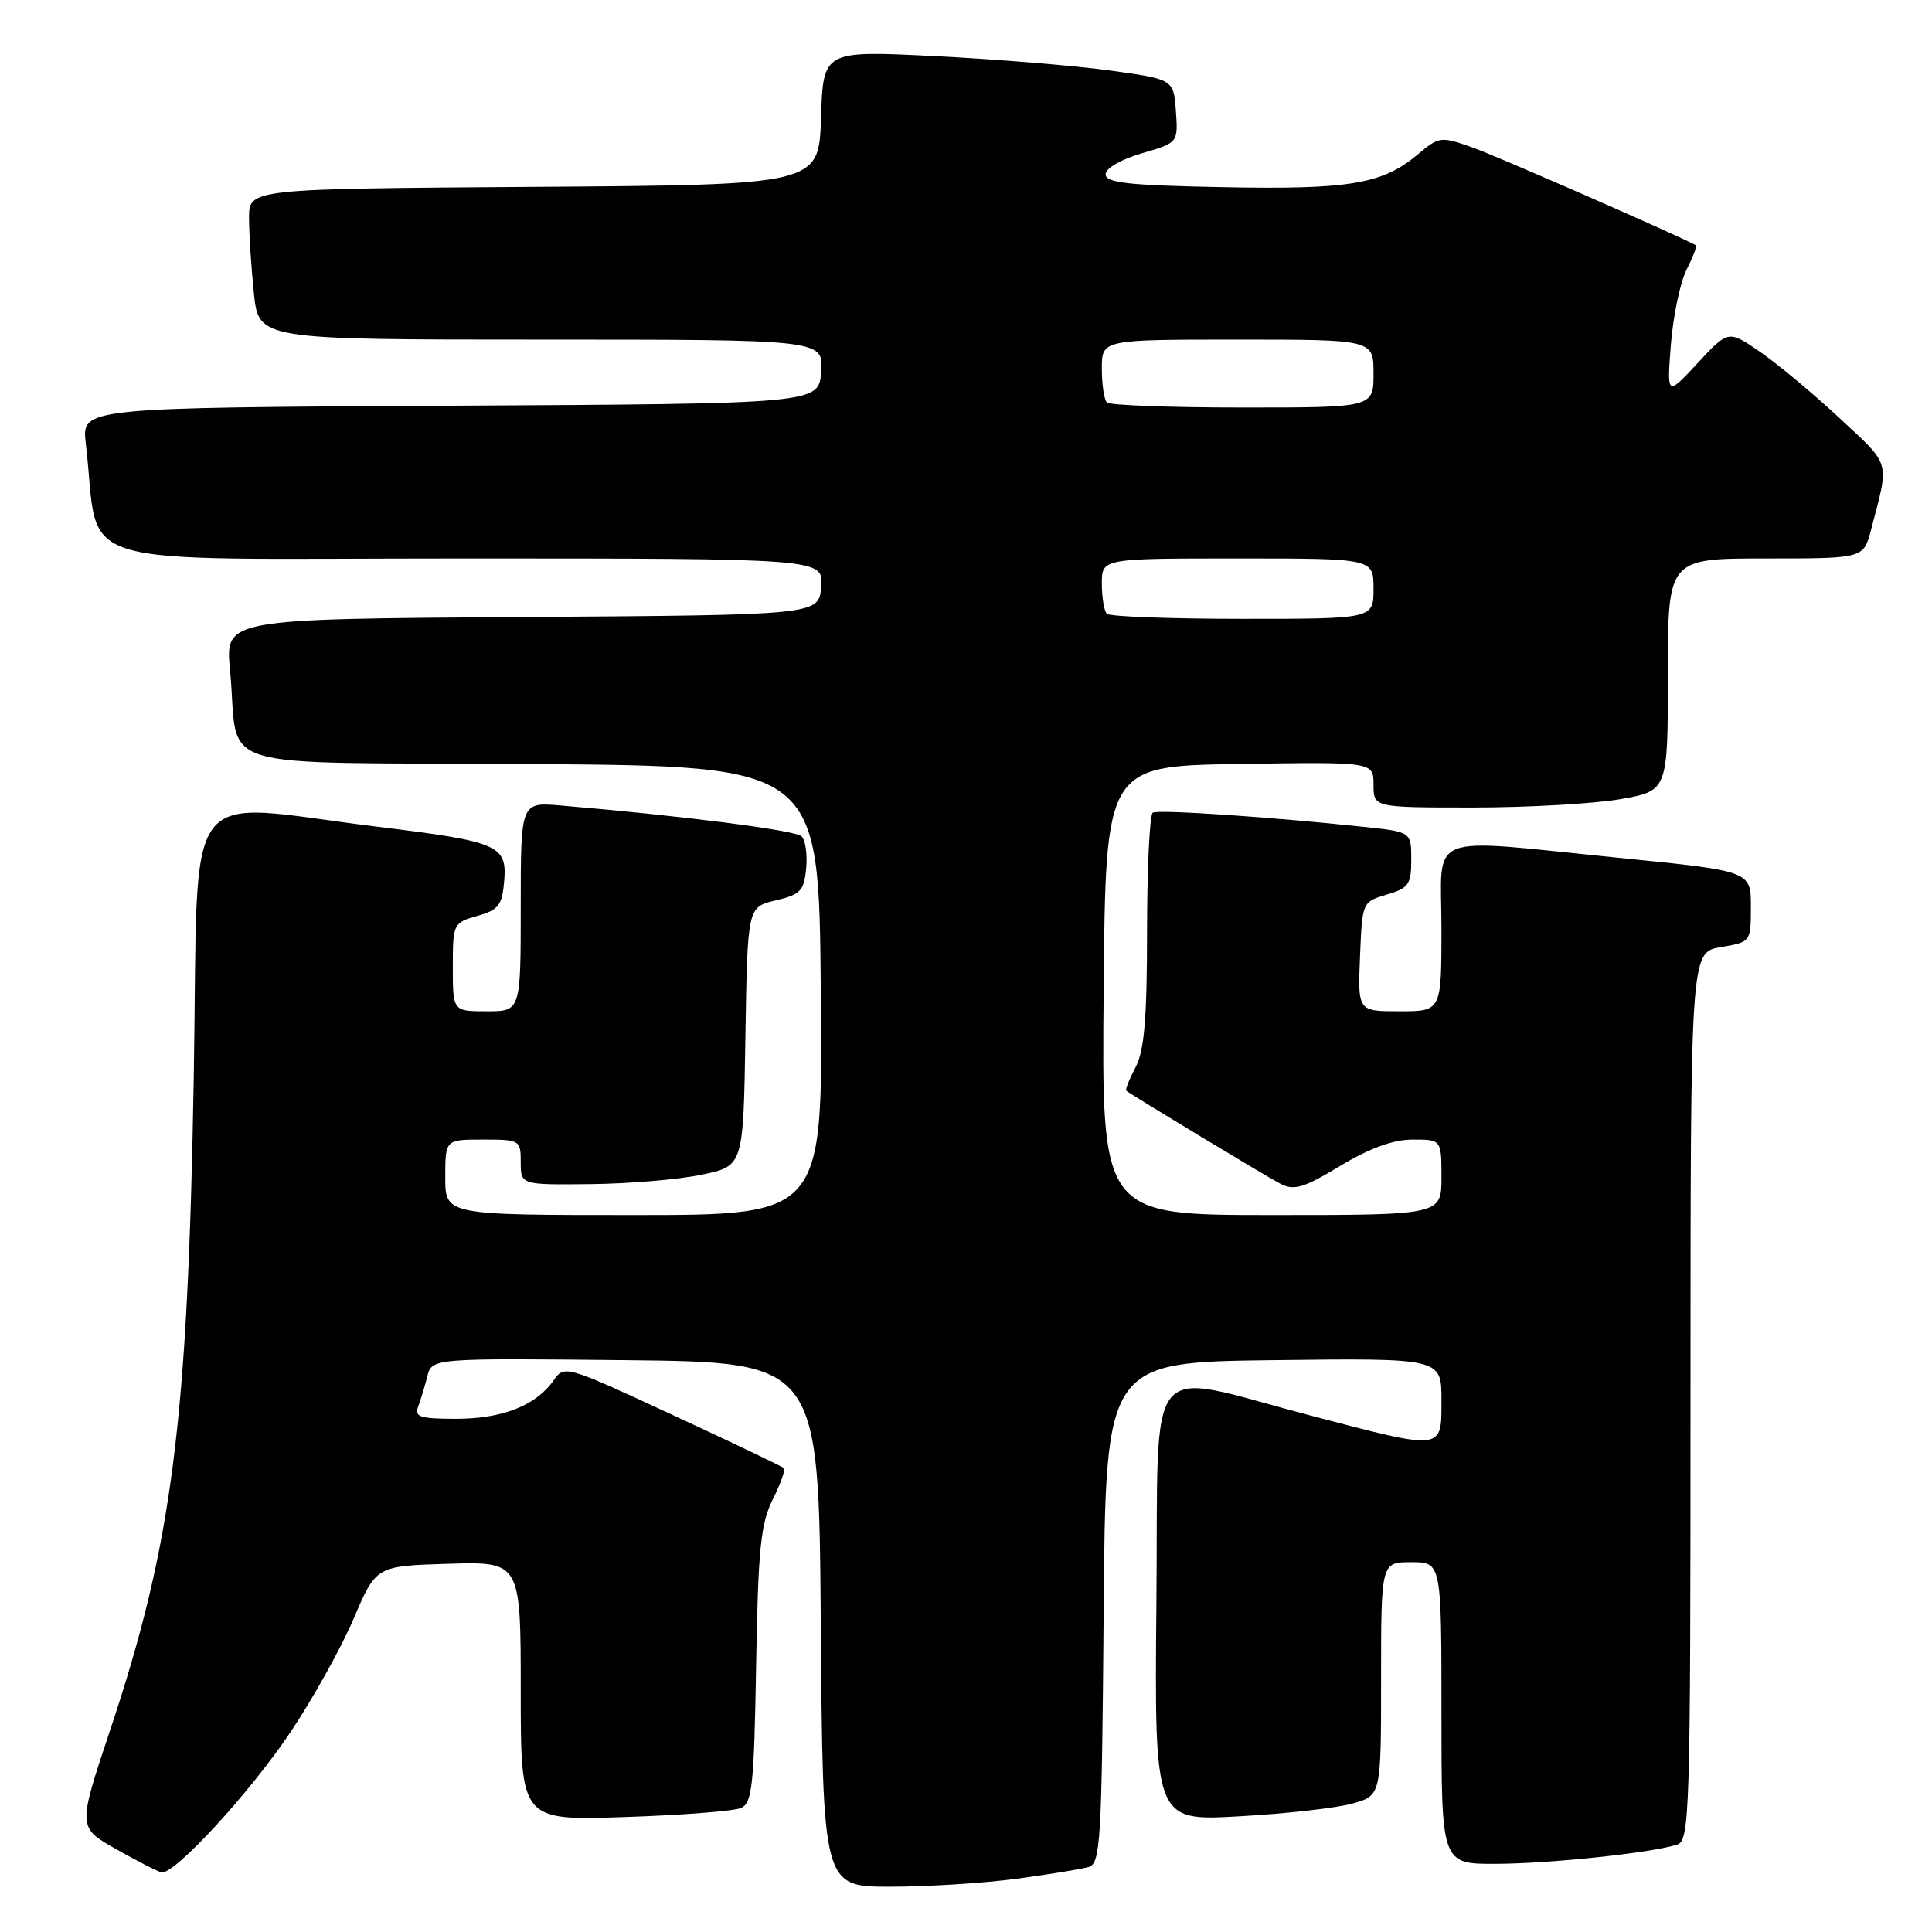 <?xml version="1.0" encoding="UTF-8" standalone="no"?>
<!DOCTYPE svg PUBLIC "-//W3C//DTD SVG 1.1//EN" "http://www.w3.org/Graphics/SVG/1.1/DTD/svg11.dtd" >
<svg xmlns="http://www.w3.org/2000/svg" xmlns:xlink="http://www.w3.org/1999/xlink" version="1.1" viewBox="0 0 256 256">
 <g >
 <path fill="currentColor"
d=" M 134.68 248.95 C 138.98 248.37 143.28 247.67 144.24 247.39 C 145.83 246.91 145.99 244.20 146.24 213.69 C 146.50 180.50 146.50 180.50 168.75 180.23 C 191.00 179.96 191.00 179.96 191.00 185.48 C 191.00 192.28 191.44 192.23 173.63 187.56 C 151.25 181.69 153.54 178.90 153.23 212.40 C 152.97 241.31 152.97 241.31 164.23 240.67 C 170.43 240.33 177.19 239.56 179.25 238.97 C 183.00 237.91 183.00 237.91 183.00 222.45 C 183.00 207.00 183.00 207.00 187.00 207.00 C 191.00 207.00 191.00 207.00 191.00 227.00 C 191.00 247.00 191.00 247.00 198.25 246.97 C 205.44 246.94 218.76 245.53 222.21 244.43 C 223.90 243.90 224.00 240.71 224.00 185.02 C 224.00 126.18 224.00 126.18 228.00 125.50 C 232.00 124.82 232.00 124.82 232.00 120.12 C 232.00 115.42 232.00 115.42 214.75 113.69 C 188.40 111.06 191.00 110.04 191.00 123.00 C 191.00 134.00 191.00 134.00 185.46 134.00 C 179.91 134.00 179.91 134.00 180.21 126.75 C 180.50 119.52 180.51 119.50 183.75 118.54 C 186.65 117.69 187.00 117.19 187.00 113.91 C 187.00 110.23 187.00 110.23 180.75 109.57 C 168.50 108.26 153.49 107.25 152.75 107.68 C 152.34 107.92 152.00 114.95 151.99 123.31 C 151.99 134.91 151.63 139.19 150.48 141.40 C 149.64 142.99 149.08 144.40 149.23 144.52 C 149.95 145.11 167.77 155.88 169.65 156.85 C 171.47 157.79 172.73 157.42 177.60 154.48 C 181.51 152.13 184.62 151.00 187.19 151.00 C 191.00 151.00 191.00 151.00 191.00 156.00 C 191.00 161.00 191.00 161.00 168.49 161.00 C 145.97 161.00 145.97 161.00 146.24 131.25 C 146.50 101.50 146.50 101.50 164.25 101.23 C 182.00 100.95 182.00 100.95 182.00 103.98 C 182.00 107.00 182.00 107.00 195.17 107.00 C 202.41 107.00 211.19 106.50 214.67 105.90 C 221.00 104.79 221.00 104.79 221.00 89.40 C 221.00 74.00 221.00 74.00 233.96 74.00 C 246.92 74.00 246.92 74.00 247.91 70.25 C 250.36 60.87 250.63 61.82 243.77 55.42 C 240.27 52.17 235.52 48.20 233.21 46.62 C 229.01 43.73 229.01 43.73 224.94 48.12 C 220.87 52.50 220.87 52.50 221.40 45.66 C 221.70 41.90 222.63 37.44 223.47 35.75 C 224.32 34.06 224.89 32.61 224.75 32.52 C 222.93 31.45 198.37 20.69 195.14 19.55 C 190.89 18.05 190.70 18.07 187.84 20.48 C 183.18 24.40 178.79 25.13 162.00 24.80 C 149.55 24.56 146.50 24.23 146.50 23.10 C 146.50 22.30 148.53 21.12 151.31 20.31 C 156.11 18.91 156.11 18.91 155.81 14.70 C 155.50 10.50 155.50 10.50 147.00 9.33 C 142.32 8.69 131.88 7.83 123.79 7.43 C 109.08 6.70 109.08 6.70 108.79 15.60 C 108.50 24.50 108.50 24.50 70.75 24.76 C 33.00 25.02 33.00 25.02 33.00 28.87 C 33.00 30.98 33.29 35.47 33.64 38.85 C 34.28 45.00 34.28 45.00 71.70 45.00 C 109.11 45.00 109.11 45.00 108.81 49.25 C 108.50 53.50 108.50 53.50 59.66 53.76 C 10.81 54.02 10.81 54.02 11.37 58.76 C 13.37 75.76 7.63 74.00 61.15 74.00 C 109.12 74.00 109.12 74.00 108.81 77.75 C 108.50 81.50 108.50 81.50 69.17 81.76 C 29.84 82.02 29.84 82.02 30.48 88.76 C 31.79 102.50 26.80 100.94 70.33 101.24 C 108.50 101.50 108.50 101.50 108.76 131.25 C 109.03 161.00 109.03 161.00 84.01 161.00 C 59.00 161.00 59.00 161.00 59.00 156.00 C 59.00 151.00 59.00 151.00 64.00 151.00 C 68.89 151.00 69.00 151.07 69.00 154.00 C 69.00 157.00 69.00 157.00 78.25 156.90 C 83.34 156.85 89.97 156.29 93.00 155.65 C 98.50 154.50 98.50 154.50 98.77 137.34 C 99.05 120.19 99.05 120.19 102.77 119.31 C 106.06 118.54 106.54 118.04 106.82 115.09 C 107.00 113.25 106.73 111.33 106.22 110.82 C 105.41 110.01 90.20 108.07 74.25 106.73 C 69.00 106.29 69.00 106.29 69.00 120.15 C 69.00 134.00 69.00 134.00 64.50 134.00 C 60.00 134.00 60.00 134.00 60.00 128.14 C 60.00 122.40 60.06 122.27 63.25 121.36 C 66.08 120.56 66.54 119.95 66.81 116.72 C 67.20 112.01 66.04 111.51 50.19 109.57 C 23.53 106.31 26.35 102.54 25.68 142.36 C 24.90 188.52 22.86 204.50 14.57 229.32 C 10.29 242.15 10.29 242.15 15.40 245.03 C 18.20 246.61 20.90 248.00 21.40 248.10 C 23.08 248.46 33.16 237.50 38.53 229.46 C 41.49 225.04 45.24 218.29 46.87 214.46 C 49.84 207.50 49.84 207.50 59.42 207.21 C 69.00 206.93 69.00 206.93 69.00 224.08 C 69.00 241.23 69.00 241.23 82.75 240.77 C 90.31 240.52 97.26 239.98 98.19 239.57 C 99.67 238.92 99.92 236.57 100.19 220.67 C 100.45 205.31 100.79 201.91 102.38 198.71 C 103.42 196.63 104.09 194.75 103.87 194.54 C 103.66 194.32 97.03 191.15 89.14 187.50 C 74.94 180.91 74.78 180.86 73.34 182.93 C 71.02 186.24 66.55 188.00 60.44 188.00 C 55.68 188.00 54.88 187.75 55.40 186.41 C 55.73 185.53 56.28 183.72 56.62 182.39 C 57.23 179.97 57.23 179.97 82.86 180.23 C 108.50 180.50 108.50 180.50 108.76 215.25 C 109.03 250.00 109.03 250.00 117.94 250.00 C 122.84 250.00 130.38 249.53 134.68 248.95 Z  M 146.67 81.33 C 146.30 80.97 146.00 79.17 146.00 77.33 C 146.00 74.00 146.00 74.00 164.00 74.00 C 182.00 74.00 182.00 74.00 182.00 78.00 C 182.00 82.00 182.00 82.00 164.67 82.00 C 155.13 82.00 147.03 81.70 146.67 81.33 Z  M 146.67 53.33 C 146.30 52.97 146.00 50.94 146.00 48.83 C 146.00 45.00 146.00 45.00 164.00 45.00 C 182.00 45.00 182.00 45.00 182.00 49.50 C 182.00 54.00 182.00 54.00 164.67 54.00 C 155.13 54.00 147.03 53.70 146.67 53.33 Z "/>
</g>
</svg>